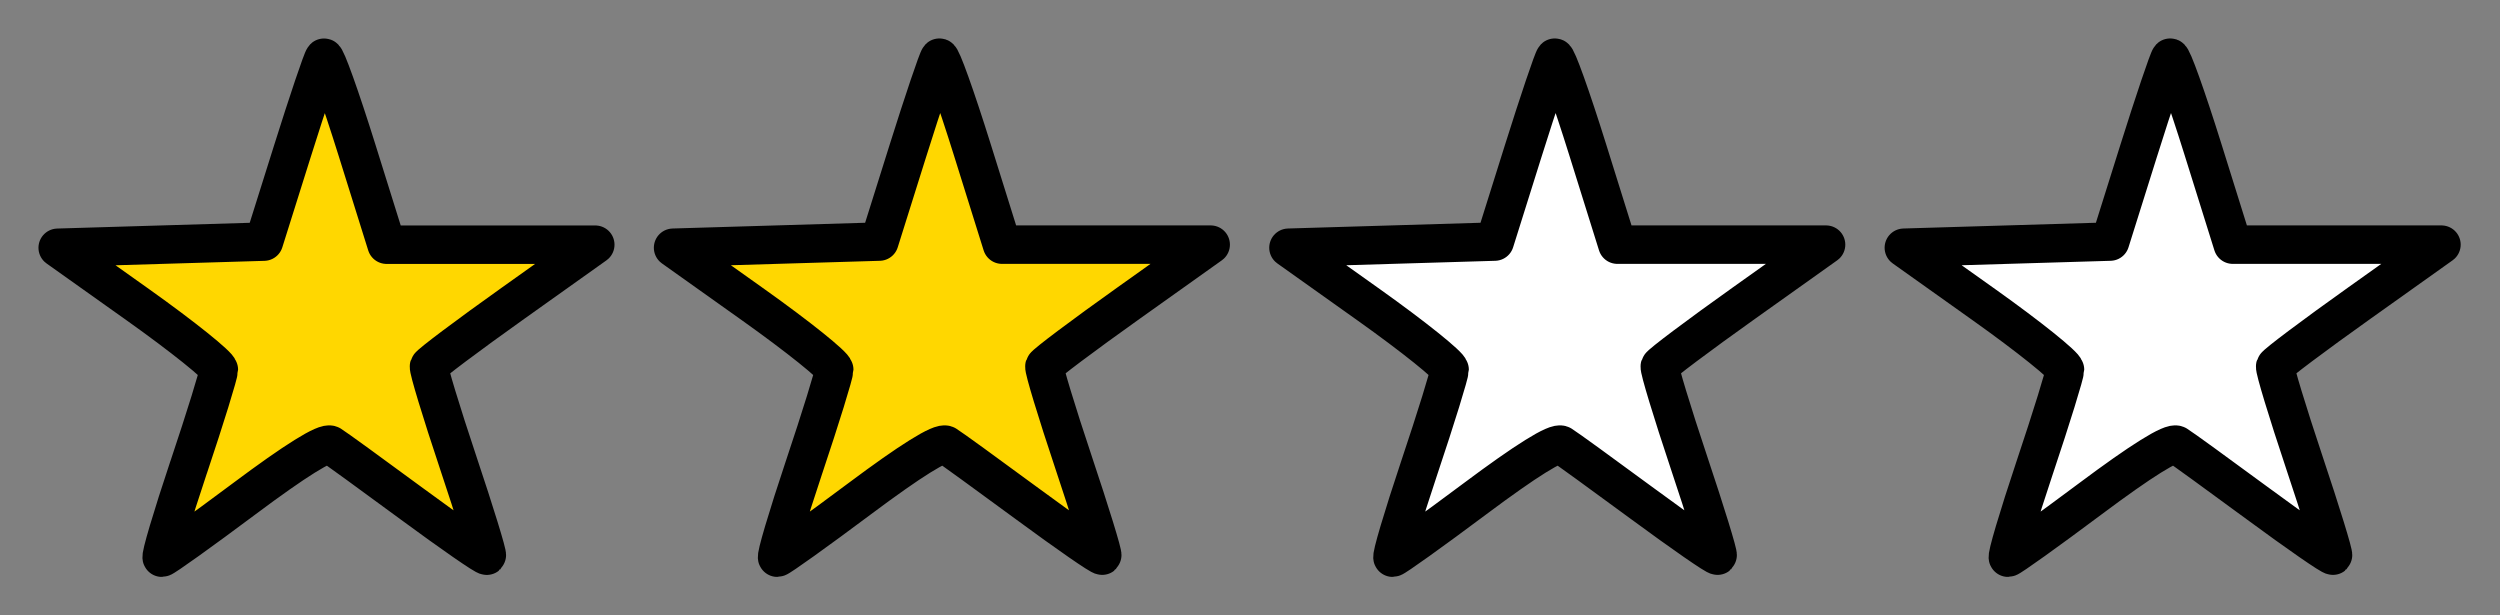 <?xml version="1.0" encoding="UTF-8" standalone="no"?>
<svg
   xmlns:dc="http://purl.org/dc/elements/1.1/"
   xmlns:cc="http://creativecommons.org/ns#"
   xmlns:rdf="http://www.w3.org/1999/02/22-rdf-syntax-ns#"
   xmlns:svg="http://www.w3.org/2000/svg"
   xmlns="http://www.w3.org/2000/svg"
   xmlns:sodipodi="http://sodipodi.sourceforge.net/DTD/sodipodi-0.dtd"
   xmlns:inkscape="http://www.inkscape.org/namespaces/inkscape"
   version="1.1"
   id="Layer_1"
   x="0px"
   y="0px"
   width="65"
   height="16"
   viewBox="0 0 65 16"
   enable-background="new 0 0 32 32"
   xml:space="preserve"
   inkscape:version="0.48.2 r9819"
   sodipodi:docname="rating-one.svg"><rect x="0" y="0" width="65" height="16" fill="#808080" stroke="none"/><defs
   id="defs6" /><sodipodi:namedview
   pagecolor="#ffffff"
   bordercolor="#666666"
   borderopacity="1"
   objecttolerance="10"
   gridtolerance="10"
   guidetolerance="10"
   inkscape:pageopacity="0"
   inkscape:pageshadow="2"
   inkscape:window-width="1280"
   inkscape:window-height="709"
   id="namedview4"
   showgrid="false"
   inkscape:zoom="10.038391"
   inkscape:cx="31.984702"
   inkscape:cy="11.984702"
   inkscape:window-x="0"
   inkscape:window-y="0"
   inkscape:window-maximized="1"
   inkscape:current-layer="Layer_1" />

<path
   style="fill:#ffd700;fill-opacity:1;stroke:#000000;stroke-width:1;stroke-linecap:round;stroke-linejoin:round;stroke-miterlimit:4;stroke-opacity:1;stroke-dasharray:none"
   d="m 4.904,12.152 c 0.433,-1.291 0.786,-2.434 0.786,-2.54 0,-0.105 -0.943,-0.862 -2.095,-1.681 L 1.5,6.442 4.182,6.362 6.863,6.282 7.602,3.933 C 8.008,2.641 8.377,1.547 8.423,1.501 8.468,1.456 8.853,2.531 9.278,3.89 l 0.773,2.472 2.713,0 2.713,0 -2.141,1.524 c -1.178,0.838 -2.16,1.575 -2.182,1.639 -0.022,0.063 0.318,1.185 0.756,2.494 0.438,1.309 0.775,2.402 0.747,2.429 -0.028,0.028 -0.906,-0.581 -1.953,-1.352 C 9.658,12.325 8.709,11.637 8.597,11.568 8.463,11.486 7.681,11.973 6.346,12.971 5.22,13.812 4.259,14.5 4.208,14.5 c -0.05,0 0.263,-1.056 0.695,-2.348 z"
   id="path3759"
   inkscape:connector-curvature="0" /><path
   inkscape:connector-curvature="0"
   id="path3780"
   d="m 20.904,12.152 c 0.433,-1.291 0.786,-2.434 0.786,-2.54 0,-0.105 -0.943,-0.862 -2.095,-1.681 l -2.095,-1.49 2.682,-0.08 2.682,-0.08 0.738,-2.349 c 0.406,-1.292 0.776,-2.386 0.821,-2.432 0.046,-0.046 0.431,1.029 0.856,2.389 l 0.773,2.472 2.713,0 2.713,0 -2.141,1.524 c -1.178,0.838 -2.16,1.575 -2.182,1.639 -0.022,0.063 0.318,1.185 0.756,2.494 0.438,1.309 0.775,2.402 0.747,2.429 -0.028,0.028 -0.906,-0.581 -1.953,-1.352 -1.047,-0.771 -1.995,-1.458 -2.108,-1.527 -0.134,-0.082 -0.916,0.405 -2.251,1.403 -1.125,0.841 -2.087,1.529 -2.137,1.529 -0.05,0 0.263,-1.056 0.695,-2.348 z"
   style="fill:#ffd700;fill-opacity:1;stroke:#000000;stroke-width:1;stroke-linecap:round;stroke-linejoin:round;stroke-miterlimit:4;stroke-opacity:1;stroke-dasharray:none" /><path
   style="fill:#ffffff;fill-opacity:1;stroke:#000000;stroke-width:1;stroke-linecap:round;stroke-linejoin:round;stroke-miterlimit:4;stroke-opacity:1;stroke-dasharray:none"
   d="m 36.904,12.152 c 0.433,-1.291 0.786,-2.434 0.786,-2.54 0,-0.105 -0.943,-0.862 -2.095,-1.681 l -2.095,-1.49 2.682,-0.08 2.682,-0.08 0.738,-2.349 c 0.406,-1.292 0.776,-2.386 0.821,-2.432 0.046,-0.046 0.431,1.029 0.856,2.389 l 0.773,2.472 2.713,0 2.713,0 -2.141,1.524 c -1.178,0.838 -2.16,1.575 -2.182,1.639 -0.022,0.063 0.318,1.185 0.756,2.494 0.438,1.309 0.775,2.402 0.747,2.429 -0.028,0.028 -0.906,-0.581 -1.953,-1.352 -1.047,-0.771 -1.995,-1.458 -2.108,-1.527 -0.134,-0.082 -0.916,0.405 -2.251,1.403 -1.125,0.841 -2.087,1.529 -2.137,1.529 -0.05,0 0.263,-1.056 0.695,-2.348 z"
   id="path3782"
   inkscape:connector-curvature="0" /><path
   inkscape:connector-curvature="0"
   id="path3784"
   d="m 52.904,12.152 c 0.433,-1.291 0.786,-2.434 0.786,-2.54 0,-0.105 -0.943,-0.862 -2.095,-1.681 l -2.095,-1.49 2.682,-0.08 2.682,-0.08 0.738,-2.349 c 0.406,-1.292 0.776,-2.386 0.821,-2.432 0.046,-0.046 0.431,1.029 0.856,2.389 l 0.773,2.472 2.713,0 2.713,0 -2.141,1.524 c -1.178,0.838 -2.16,1.575 -2.182,1.639 -0.022,0.063 0.318,1.185 0.756,2.494 0.438,1.309 0.775,2.402 0.747,2.429 -0.028,0.028 -0.906,-0.581 -1.953,-1.352 -1.047,-0.771 -1.995,-1.458 -2.108,-1.527 -0.134,-0.082 -0.916,0.405 -2.251,1.403 -1.125,0.841 -2.087,1.529 -2.137,1.529 -0.05,0 0.263,-1.056 0.695,-2.348 z"
   style="fill:#ffffff;fill-opacity:1;stroke:#000000;stroke-width:1;stroke-linecap:round;stroke-linejoin:round;stroke-miterlimit:4;stroke-opacity:1;stroke-dasharray:none" /></svg>
